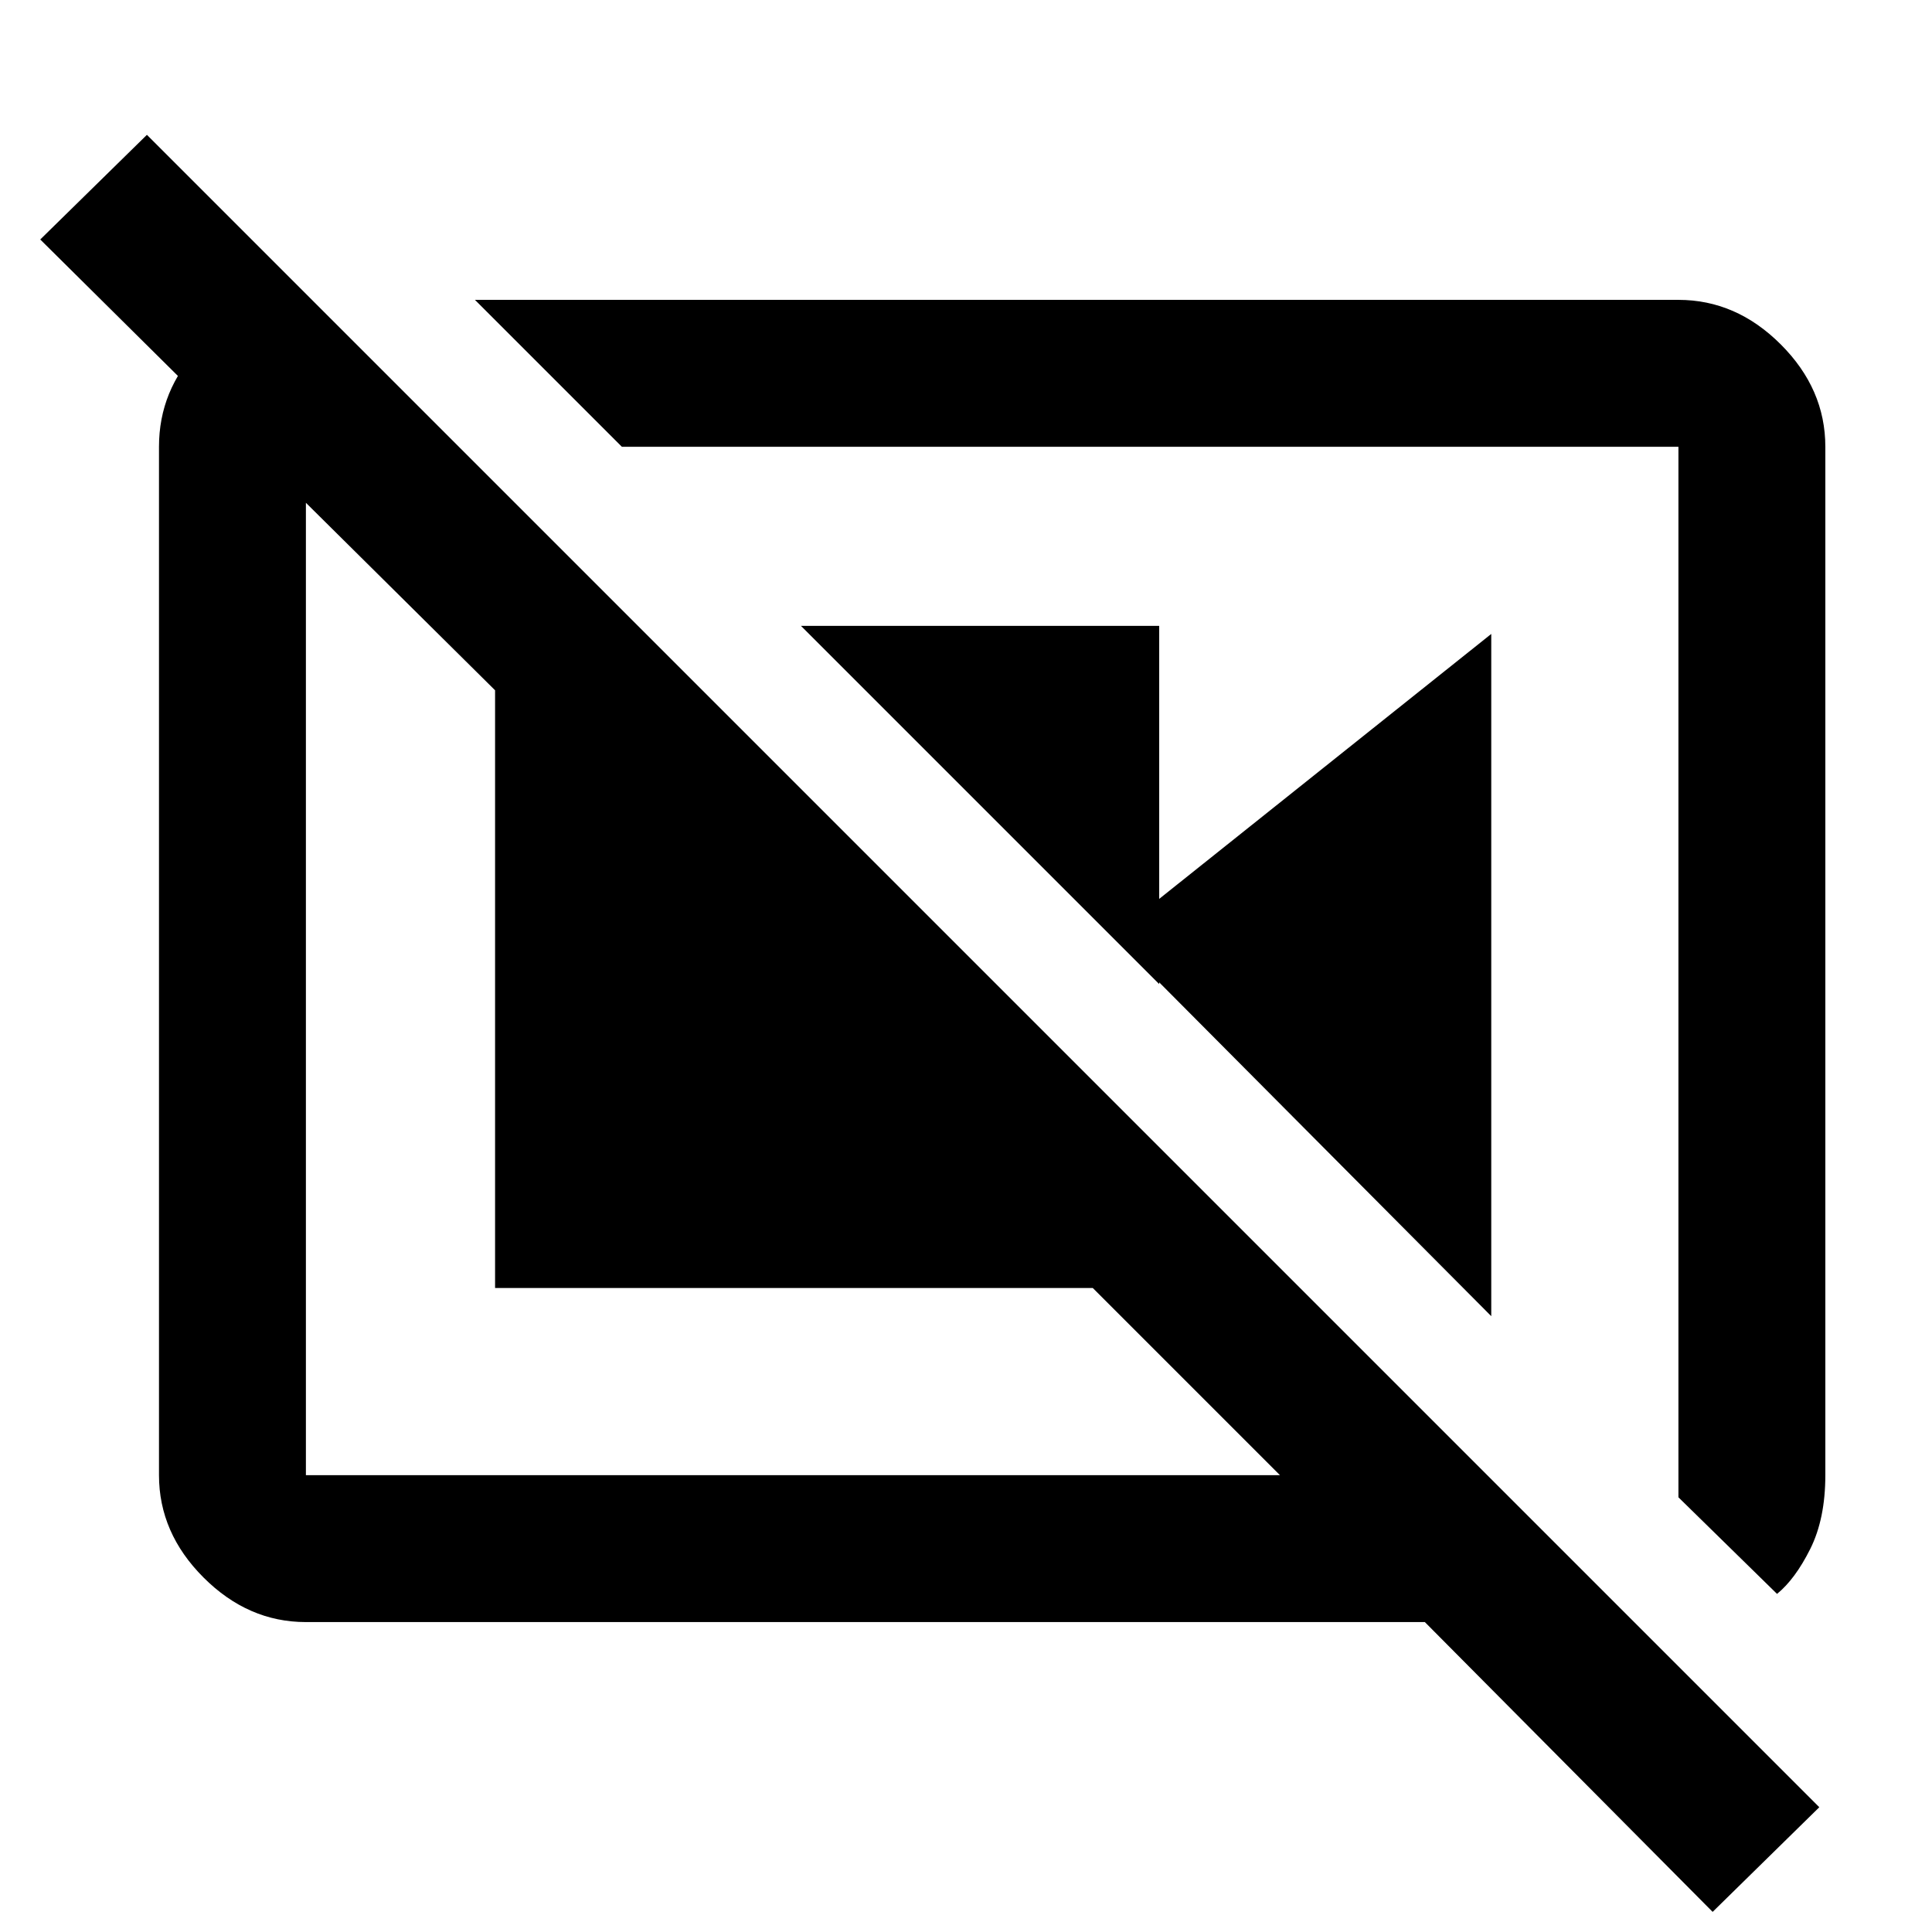 <svg xmlns="http://www.w3.org/2000/svg" height="48" viewBox="0 -960 960 960" width="48"><path d="M398-649h178v178L398-649Zm155 154 188-150v339L553-495Zm330 327q9-7.33 16.5-22.33 7.5-15 7.5-36.67v-511q0-28.72-22.14-50.86T834-811H236l73 73h525v522l49 48ZM155-811l73 73h-76v511h484l-93-93H246v-297L20-841l53-52L904-62l-53 52-143-144H152q-28.72 0-50.86-22.14Q79-198.27 79-227v-511q0-28.13 20-49.06Q119-808 146-811h9Zm418 337Zm-177 7Z"/></svg>